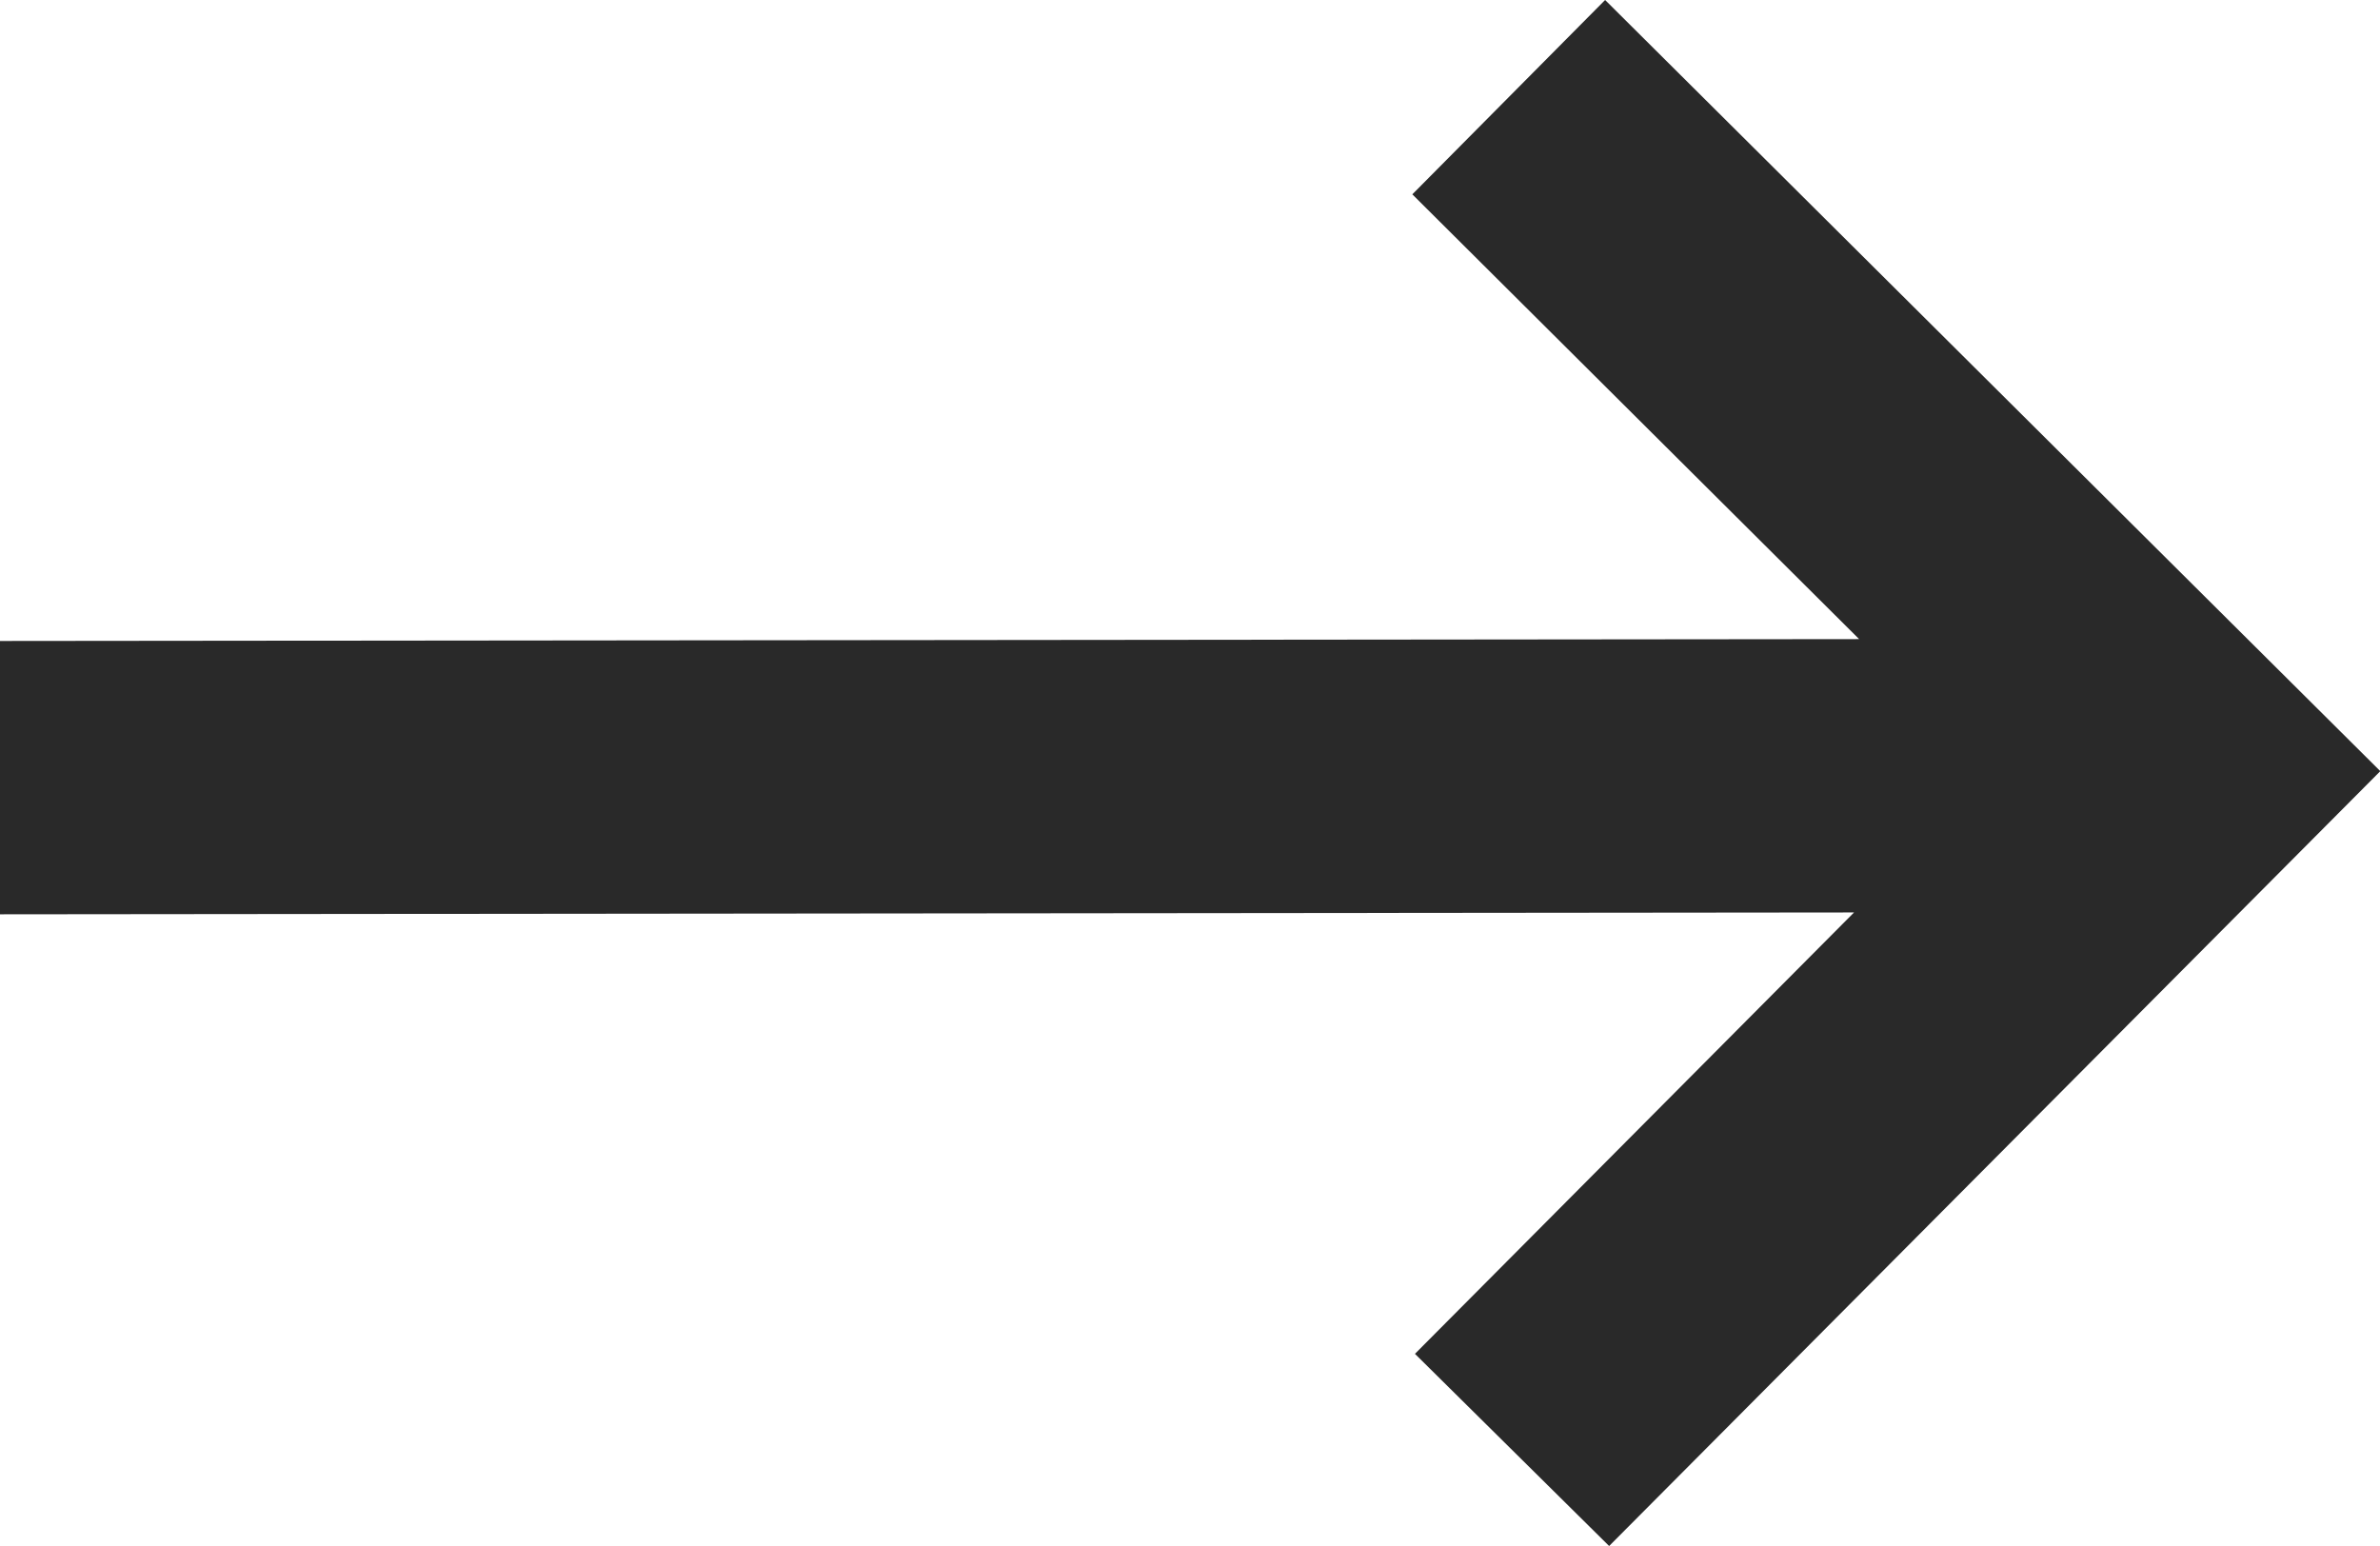 <svg xmlns="http://www.w3.org/2000/svg" width="15.394" height="10" viewBox="0 0 15.394 10">
  <path id="arrow-right" d="M13.674,6.343,12.427,7.6l2.89,2.877-12.025.012,0,1.768,11.992-.012L12.444,15.1,13.7,16.343l4.988-5.012Z" transform="translate(-3.292 -6.343)" fill="#292929"/>
</svg>
